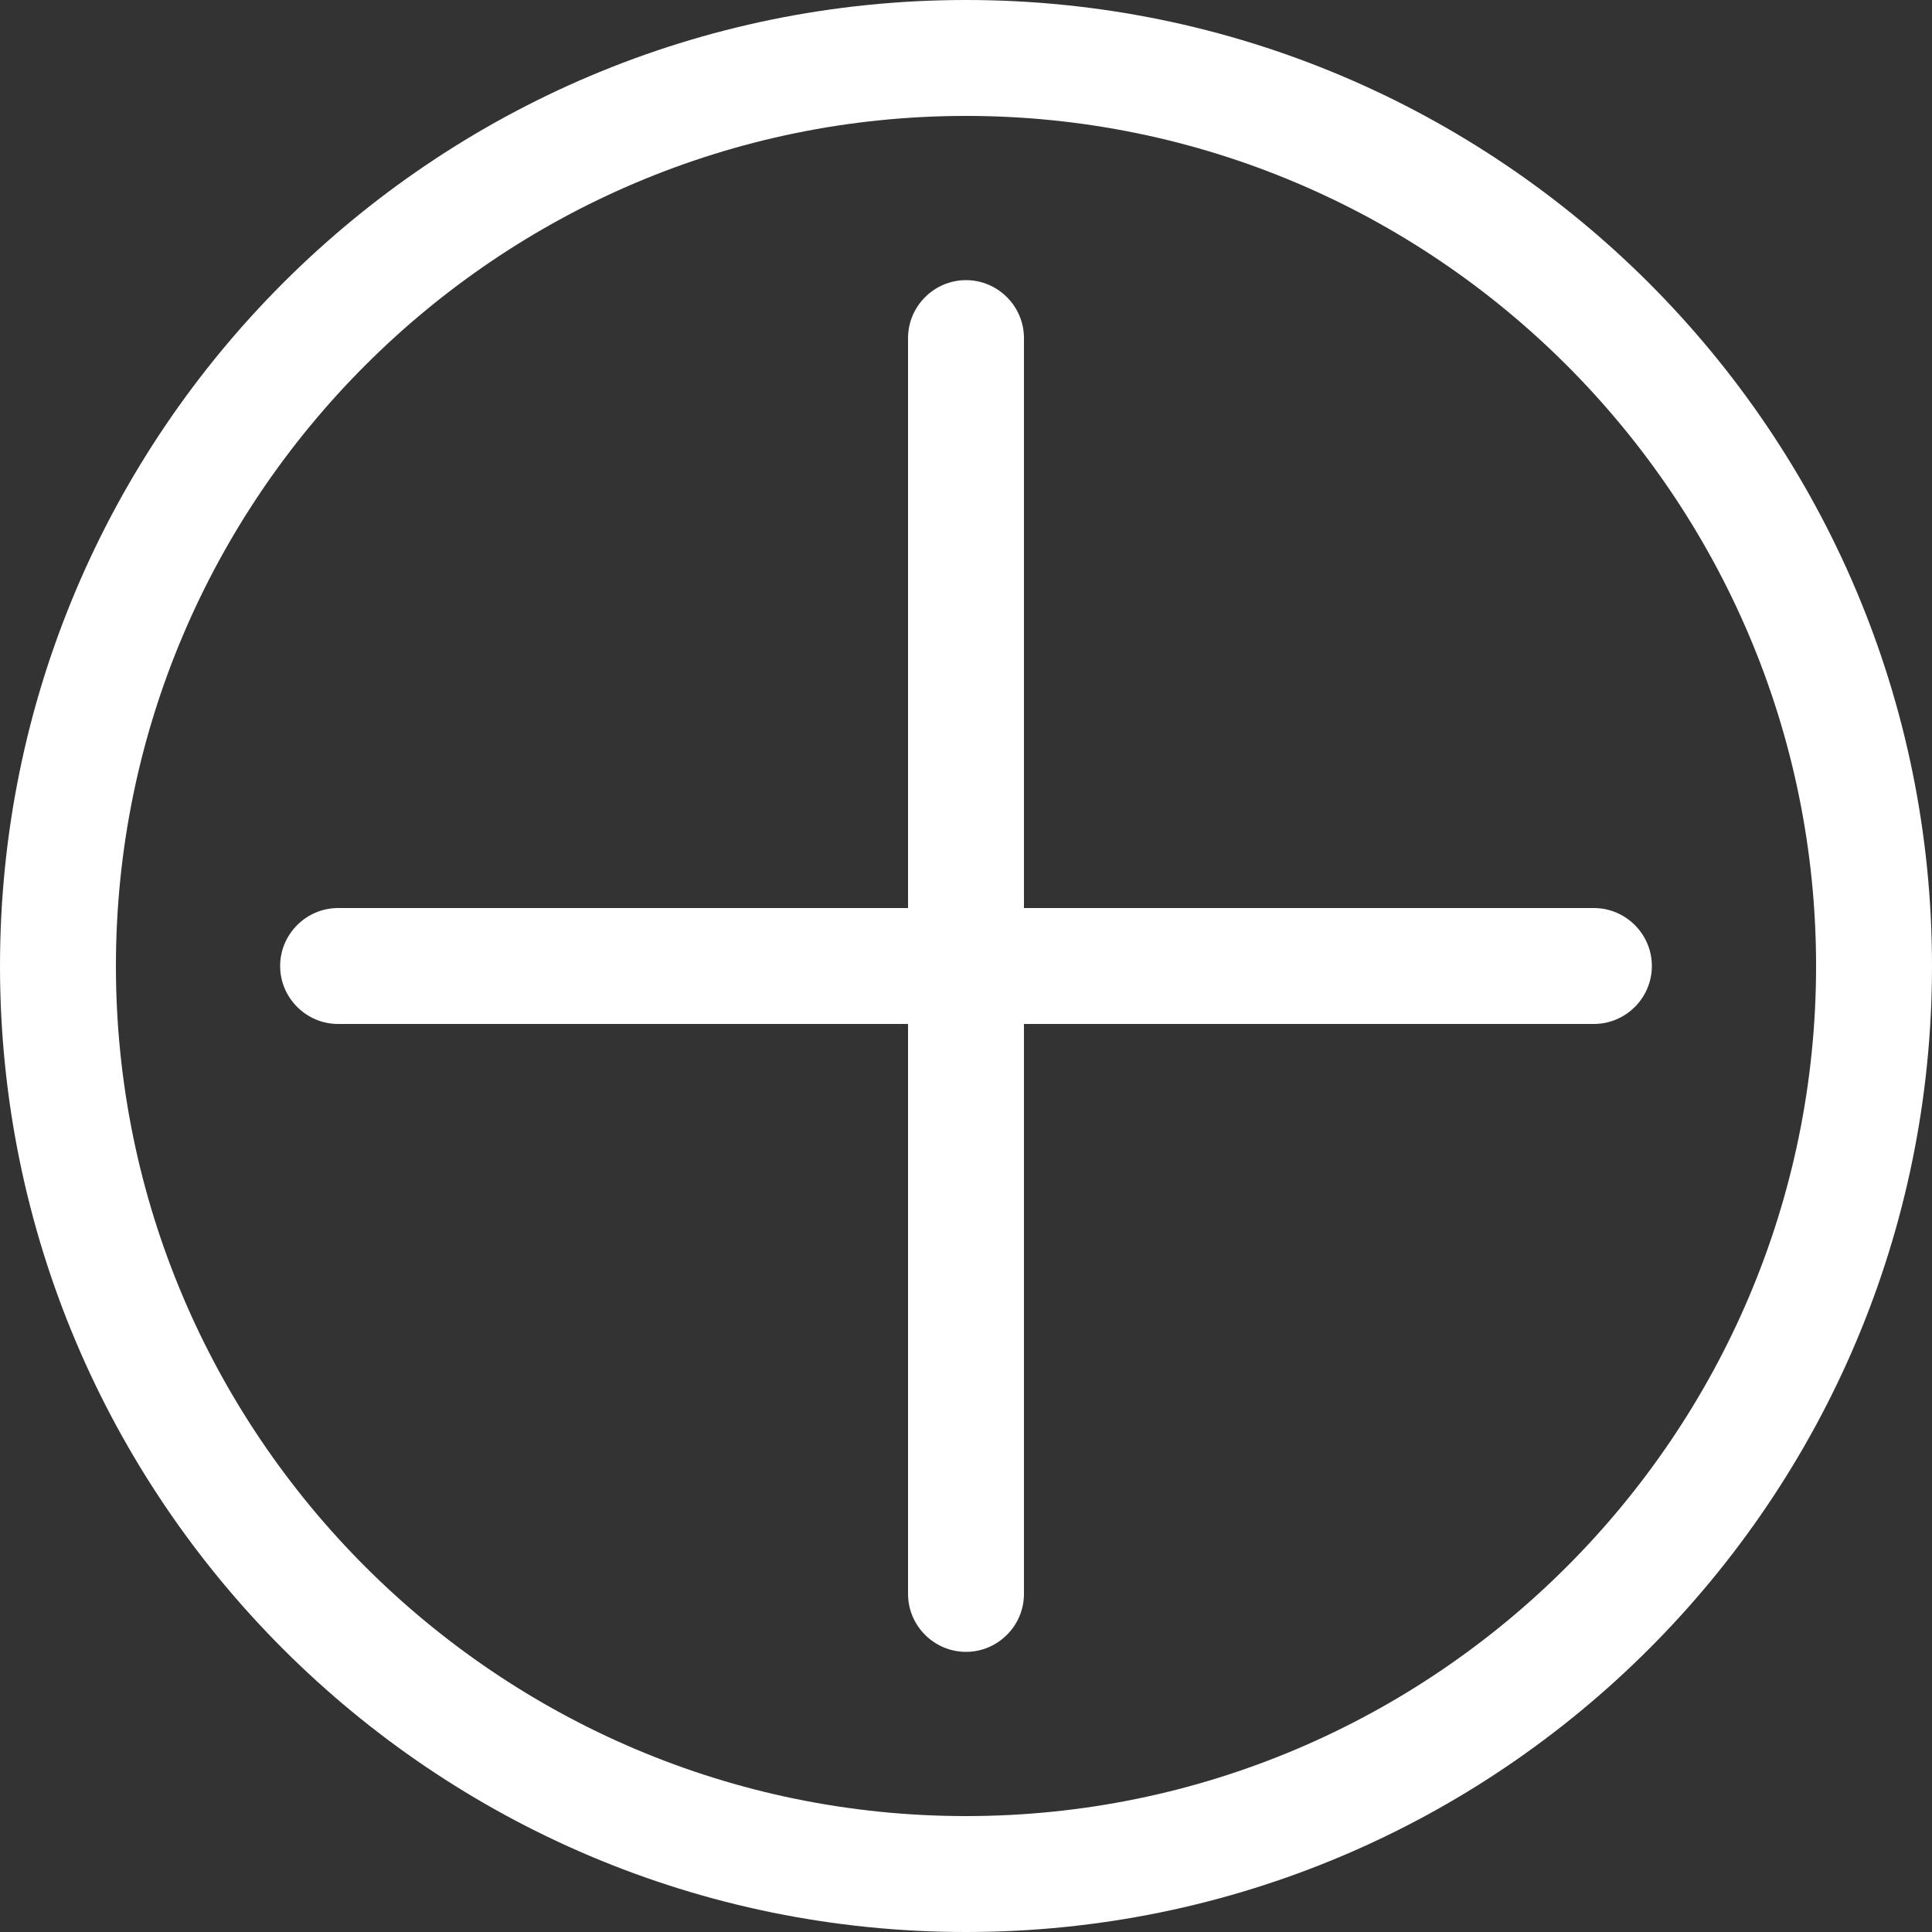<?xml version="1.0" standalone="no"?><!DOCTYPE svg PUBLIC "-//W3C//DTD SVG 1.1//EN" "http://www.w3.org/Graphics/SVG/1.1/DTD/svg11.dtd"><svg t="1578737346743" class="icon" viewBox="0 0 1024 1024" version="1.1" xmlns="http://www.w3.org/2000/svg" p-id="3743" xmlns:xlink="http://www.w3.org/1999/xlink" width="128" height="128"><rect x="0" y="0" width="1024" height="1024" fill="#333333" stroke="none"/><defs><style type="text/css"></style></defs><path d="M512 0C229.376 0 0 229.376 0 512s229.376 512 512 512 512-229.376 512-512S794.624 0 512 0z m0 962.56c-248.32 0-450.56-202.24-450.56-450.56s202.24-450.56 450.56-450.56 450.56 202.24 450.56 450.56-202.24 450.56-450.56 450.56z" p-id="3744" fill="#ffffff"></path><path d="M844.8 481.28h-302.08V179.2c0-16.896-13.824-30.72-30.72-30.72s-30.72 13.824-30.72 30.72v302.08H179.2c-16.896 0-30.72 13.824-30.72 30.72s13.824 30.72 30.72 30.72h302.08v302.08c0 16.896 13.824 30.72 30.72 30.72s30.72-13.824 30.72-30.72v-302.08h302.08c16.896 0 30.72-13.824 30.72-30.72s-13.824-30.72-30.72-30.72z" p-id="3745" fill="#ffffff"></path></svg>